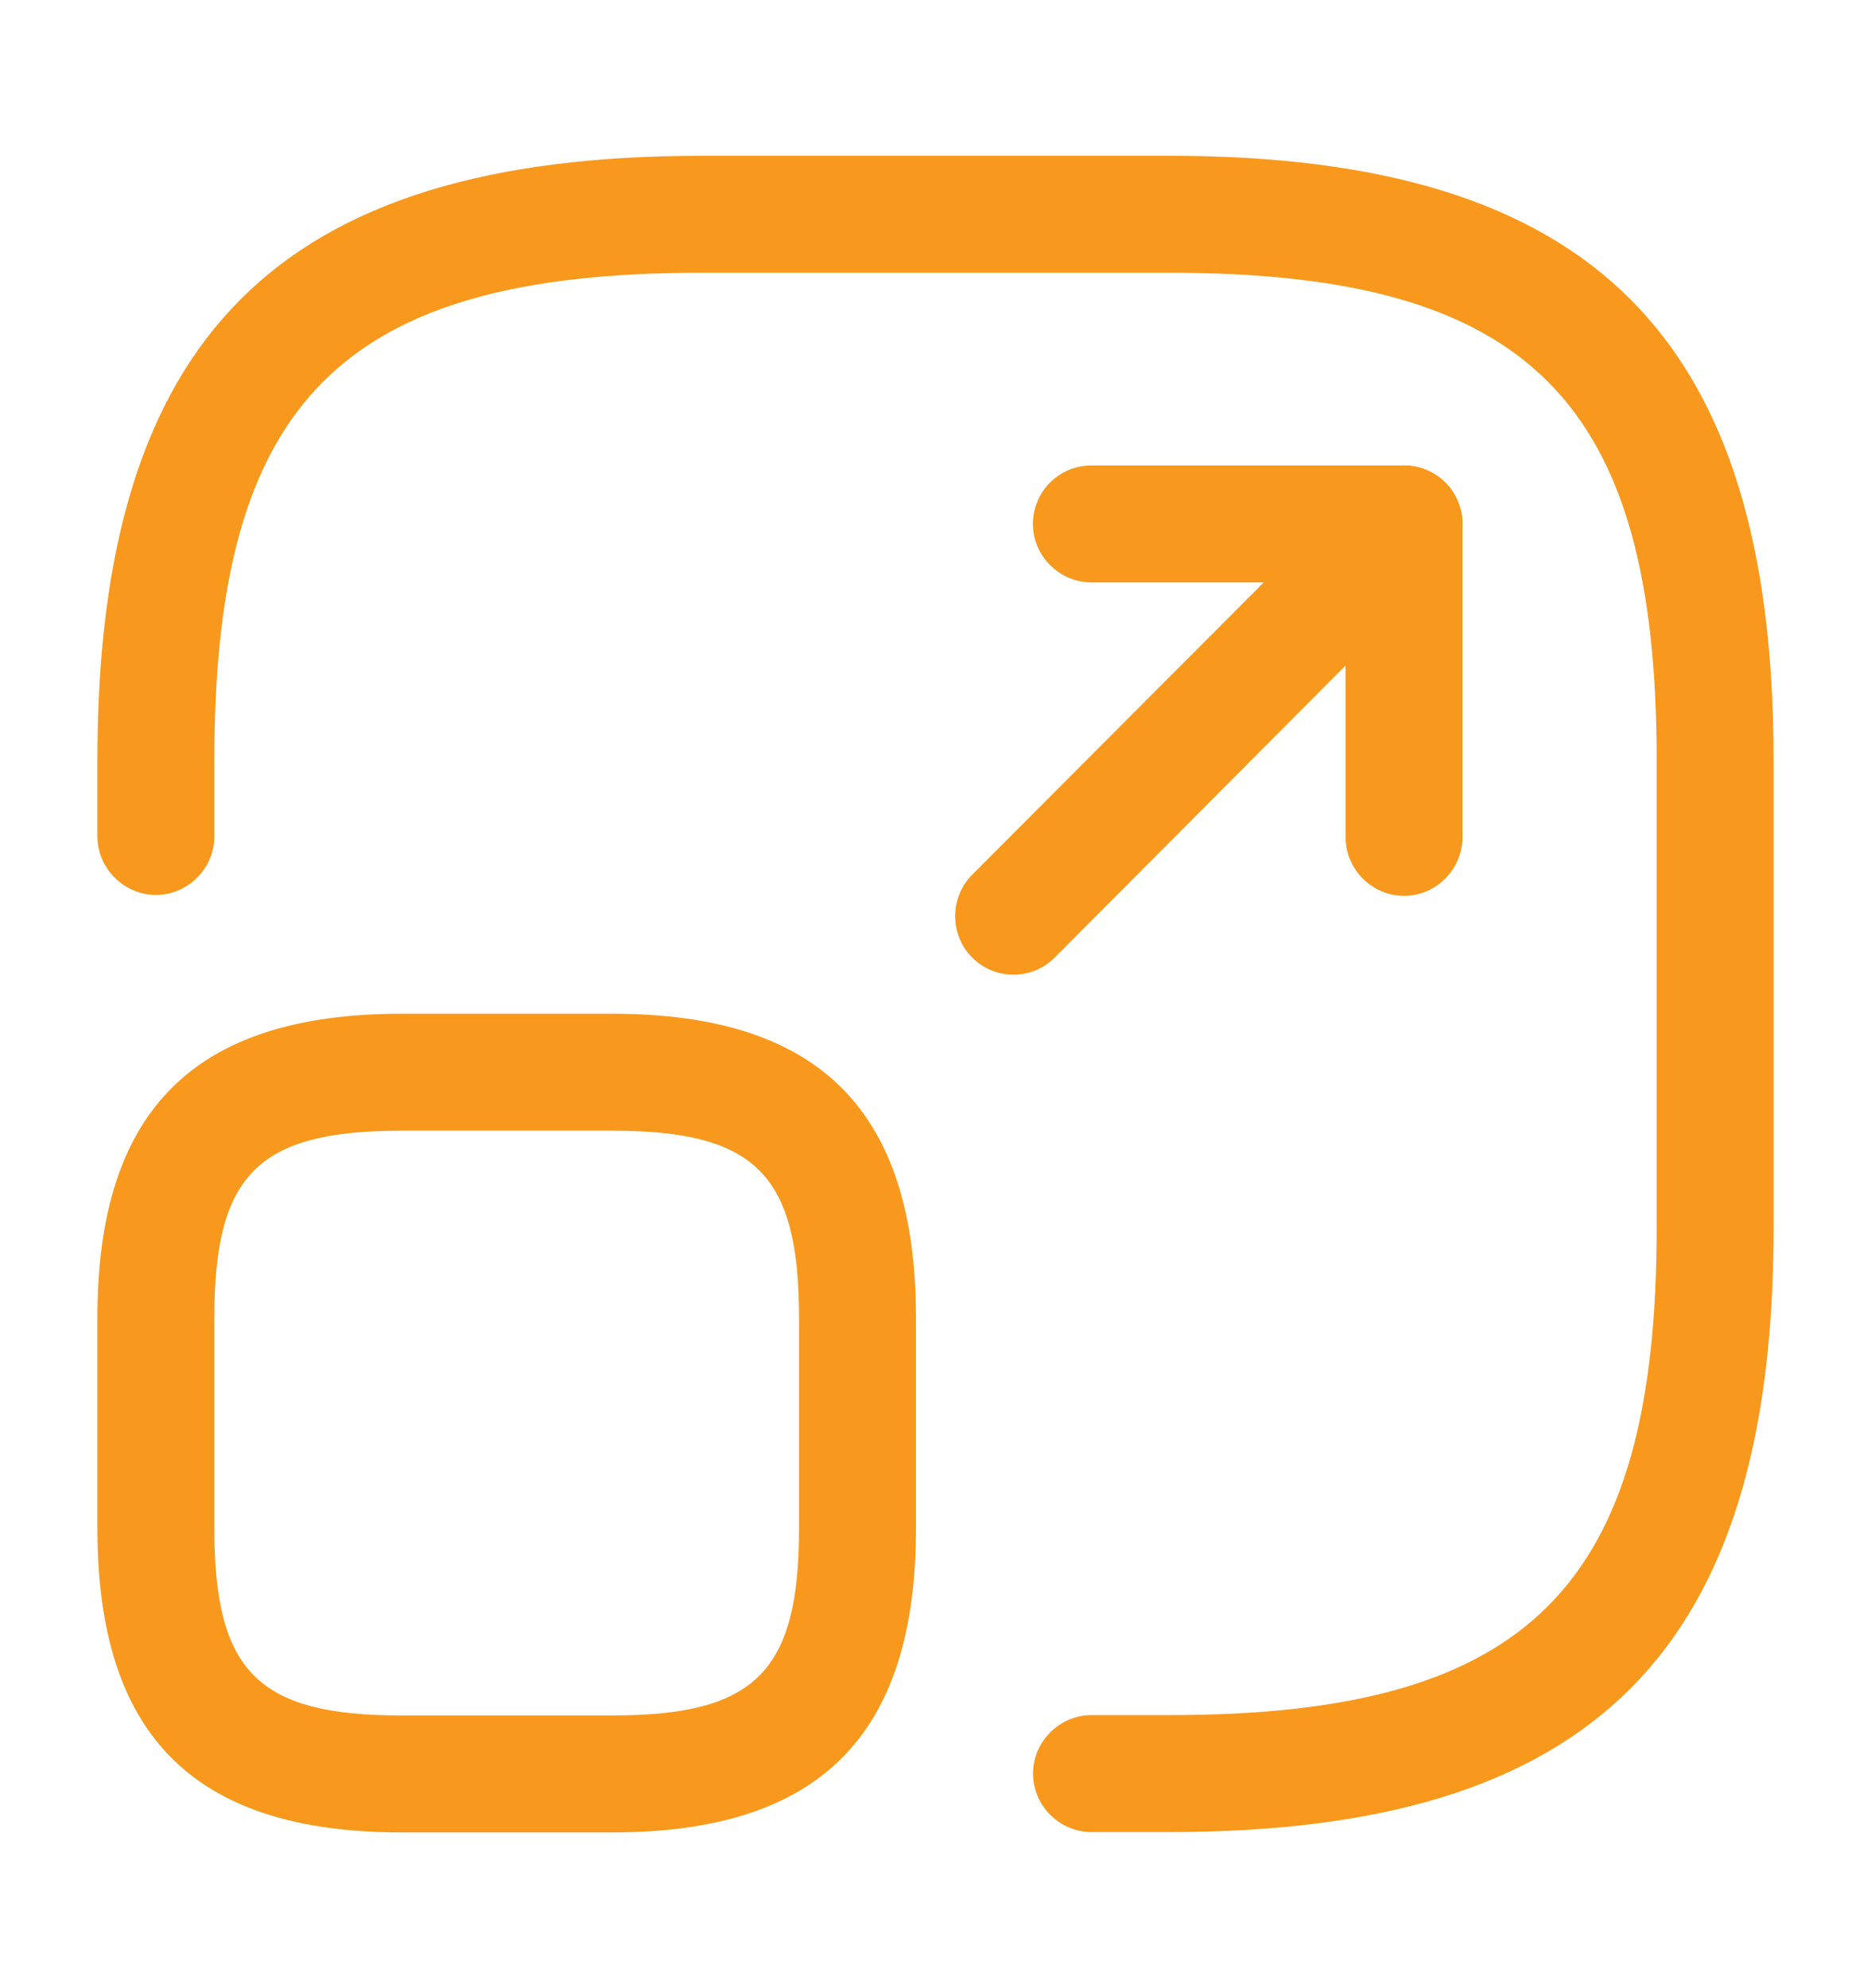 <svg width="16" height="17" viewBox="0 0 16 17" fill="none" xmlns="http://www.w3.org/2000/svg">
<path d="M10 15.665H9.334C9.06 15.665 8.834 15.439 8.834 15.165C8.834 14.892 9.06 14.665 9.334 14.665H10C13.073 14.665 14.167 13.572 14.167 10.499V6.499C14.167 3.425 13.073 2.332 10 2.332H6C2.927 2.332 1.833 3.425 1.833 6.499V7.152C1.833 7.425 1.607 7.652 1.333 7.652C1.06 7.652 0.833 7.425 0.833 7.152V6.499C0.833 2.879 2.38 1.332 6 1.332H10C13.62 1.332 15.167 2.879 15.167 6.499V10.499C15.167 14.119 13.62 15.665 10 15.665Z" fill="#F8991D"/>
<path d="M8.667 8.334C8.54 8.334 8.413 8.287 8.313 8.187C8.12 7.994 8.12 7.674 8.313 7.48L10.807 4.98H9.333C9.06 4.98 8.833 4.754 8.833 4.48C8.833 4.207 9.053 3.98 9.333 3.98H12.007C12.207 3.98 12.393 4.1 12.467 4.287C12.547 4.474 12.5 4.687 12.36 4.834L9.02 8.187C8.92 8.287 8.793 8.334 8.667 8.334Z" fill="#F8991D"/>
<path d="M12.007 7.66C11.733 7.66 11.507 7.434 11.507 7.16V4.48C11.507 4.207 11.733 3.98 12.007 3.98C12.28 3.98 12.507 4.207 12.507 4.48V7.154C12.507 7.434 12.28 7.66 12.007 7.66Z" fill="#F8991D"/>
<path d="M5.234 15.668H3.433C1.66 15.668 0.833 14.841 0.833 13.068V11.268C0.833 9.495 1.66 8.668 3.433 8.668H5.234C7.007 8.668 7.833 9.495 7.833 11.268V13.068C7.833 14.841 7.007 15.668 5.234 15.668ZM3.433 9.668C2.207 9.668 1.833 10.041 1.833 11.268V13.068C1.833 14.295 2.207 14.668 3.433 14.668H5.234C6.46 14.668 6.833 14.295 6.833 13.068V11.268C6.833 10.041 6.46 9.668 5.234 9.668H3.433V9.668Z" fill="#F8991D"/>
</svg>
